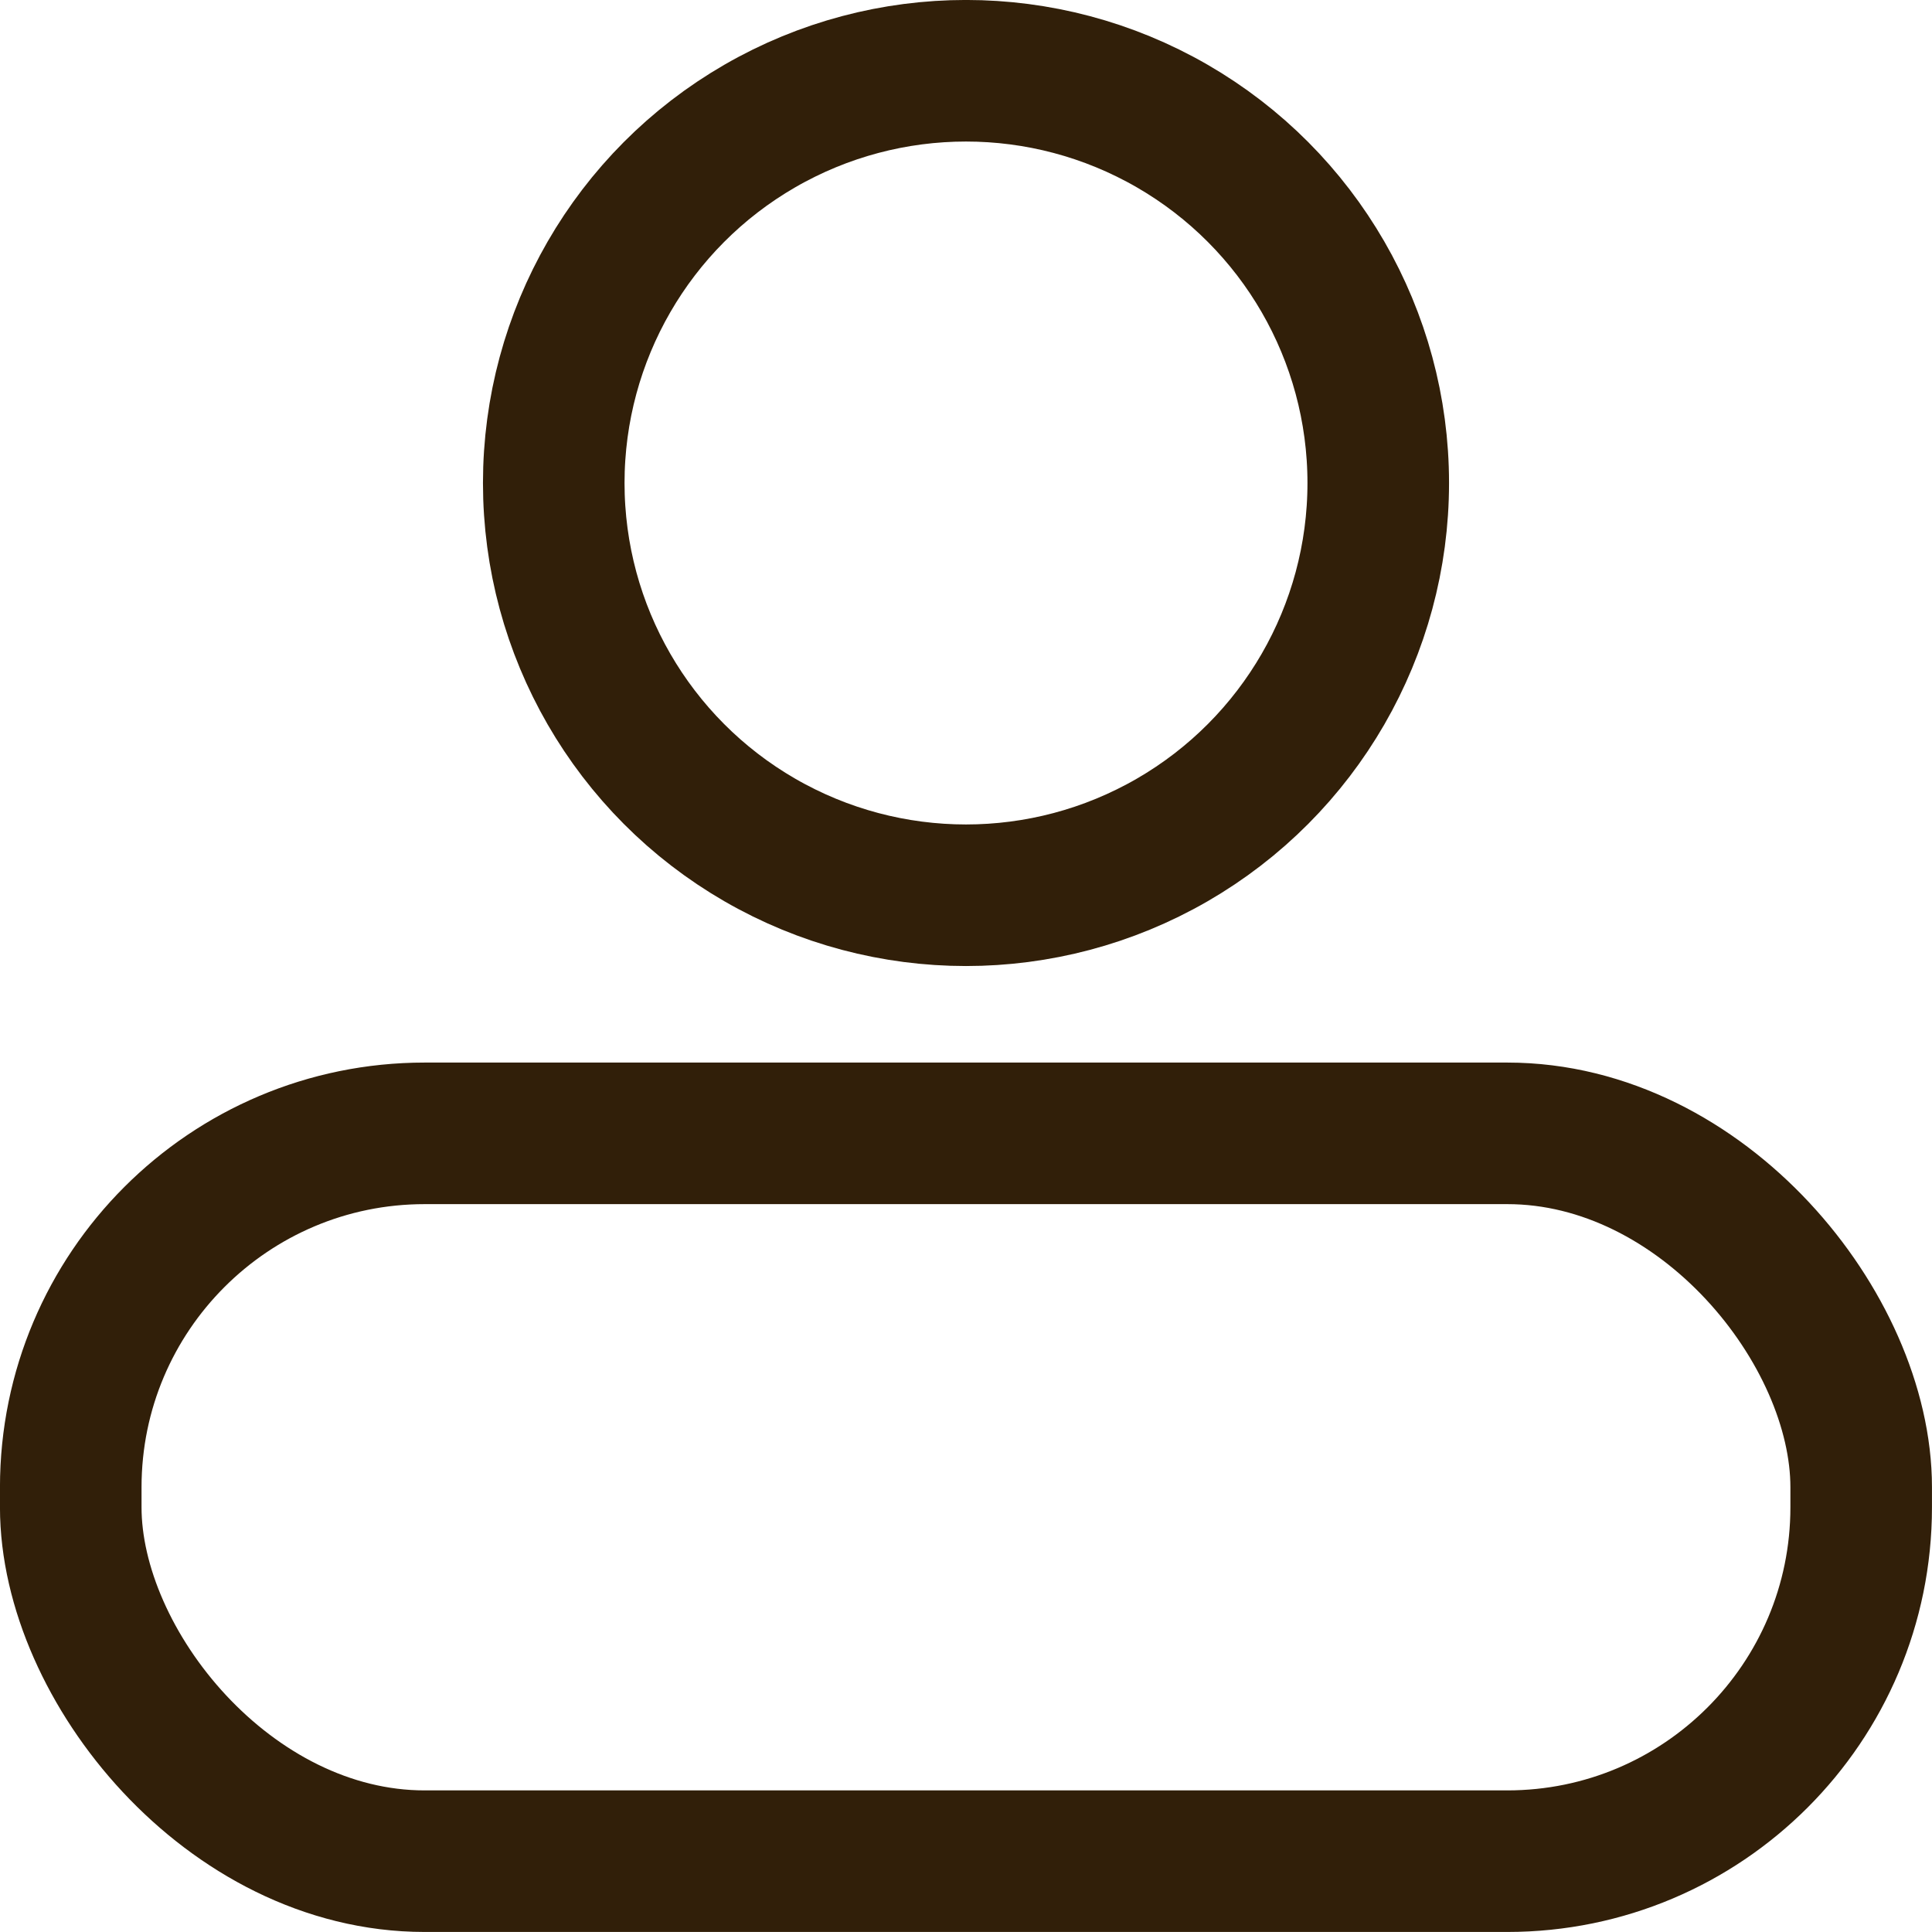 <svg width="29" height="29" viewBox="0 0 29 29" fill="none" xmlns="http://www.w3.org/2000/svg">
<circle cx="14.5" cy="7.25" r="6.188" stroke="#311F09" stroke-width="2.125"/>
<rect x="1.062" y="17.012" width="26.875" height="10.925" rx="5.312" stroke="#311F09" stroke-width="2.125"/>
</svg>
